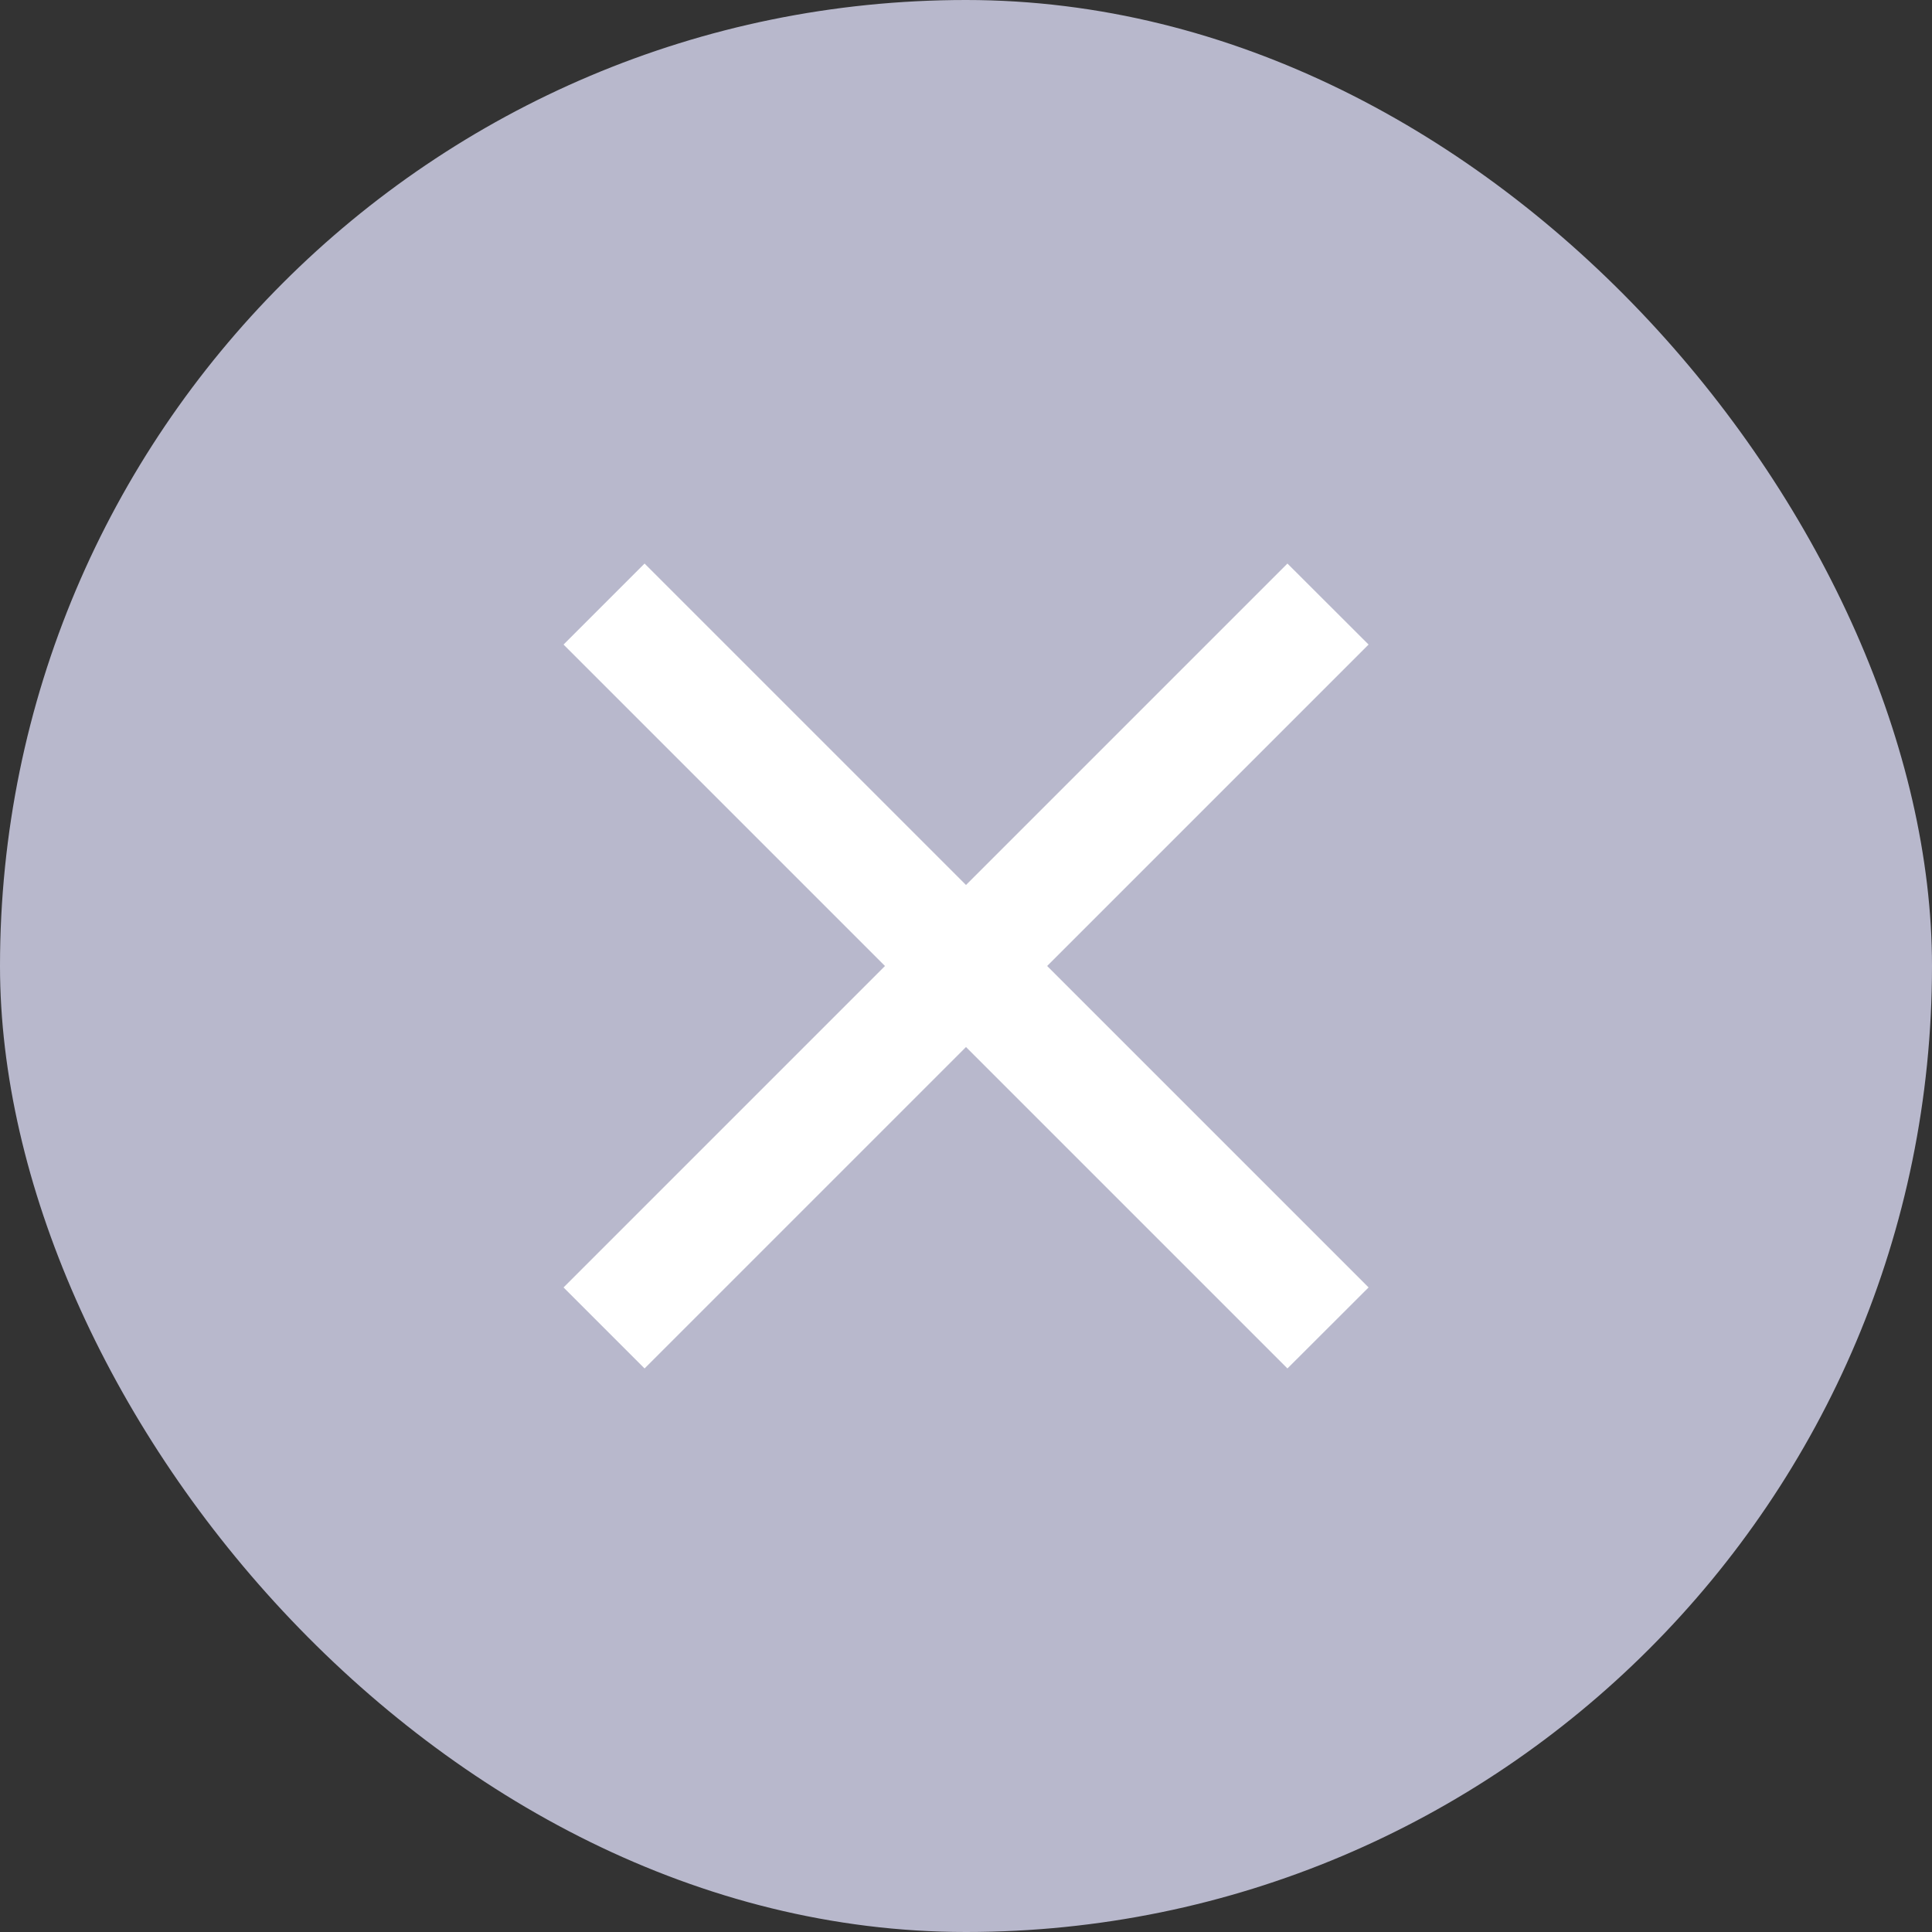 <svg width="16" height="16" viewBox="0 0 16 16" fill="none" xmlns="http://www.w3.org/2000/svg">
<rect x="0" y="0" width="16" height="16" fill="#333333" stroke="none"/>
<g clip-path="url(#clip0_1252_4685)">
<rect width="16" height="16" rx="8" fill="#B8B8CC"/>
<path d="M11.334 5.338L10.662 4.667L8 7.329L5.338 4.667L4.667 5.338L7.329 8L4.667 10.662L5.338 11.333L8 8.671L10.662 11.333L11.334 10.662L8.672 8L11.334 5.338Z" fill="white"/>
</g>
<defs>
<clipPath id="clip0_1252_4685">
<rect width="16" height="16" rx="8" fill="white"/>
</clipPath>
</defs>
</svg>
